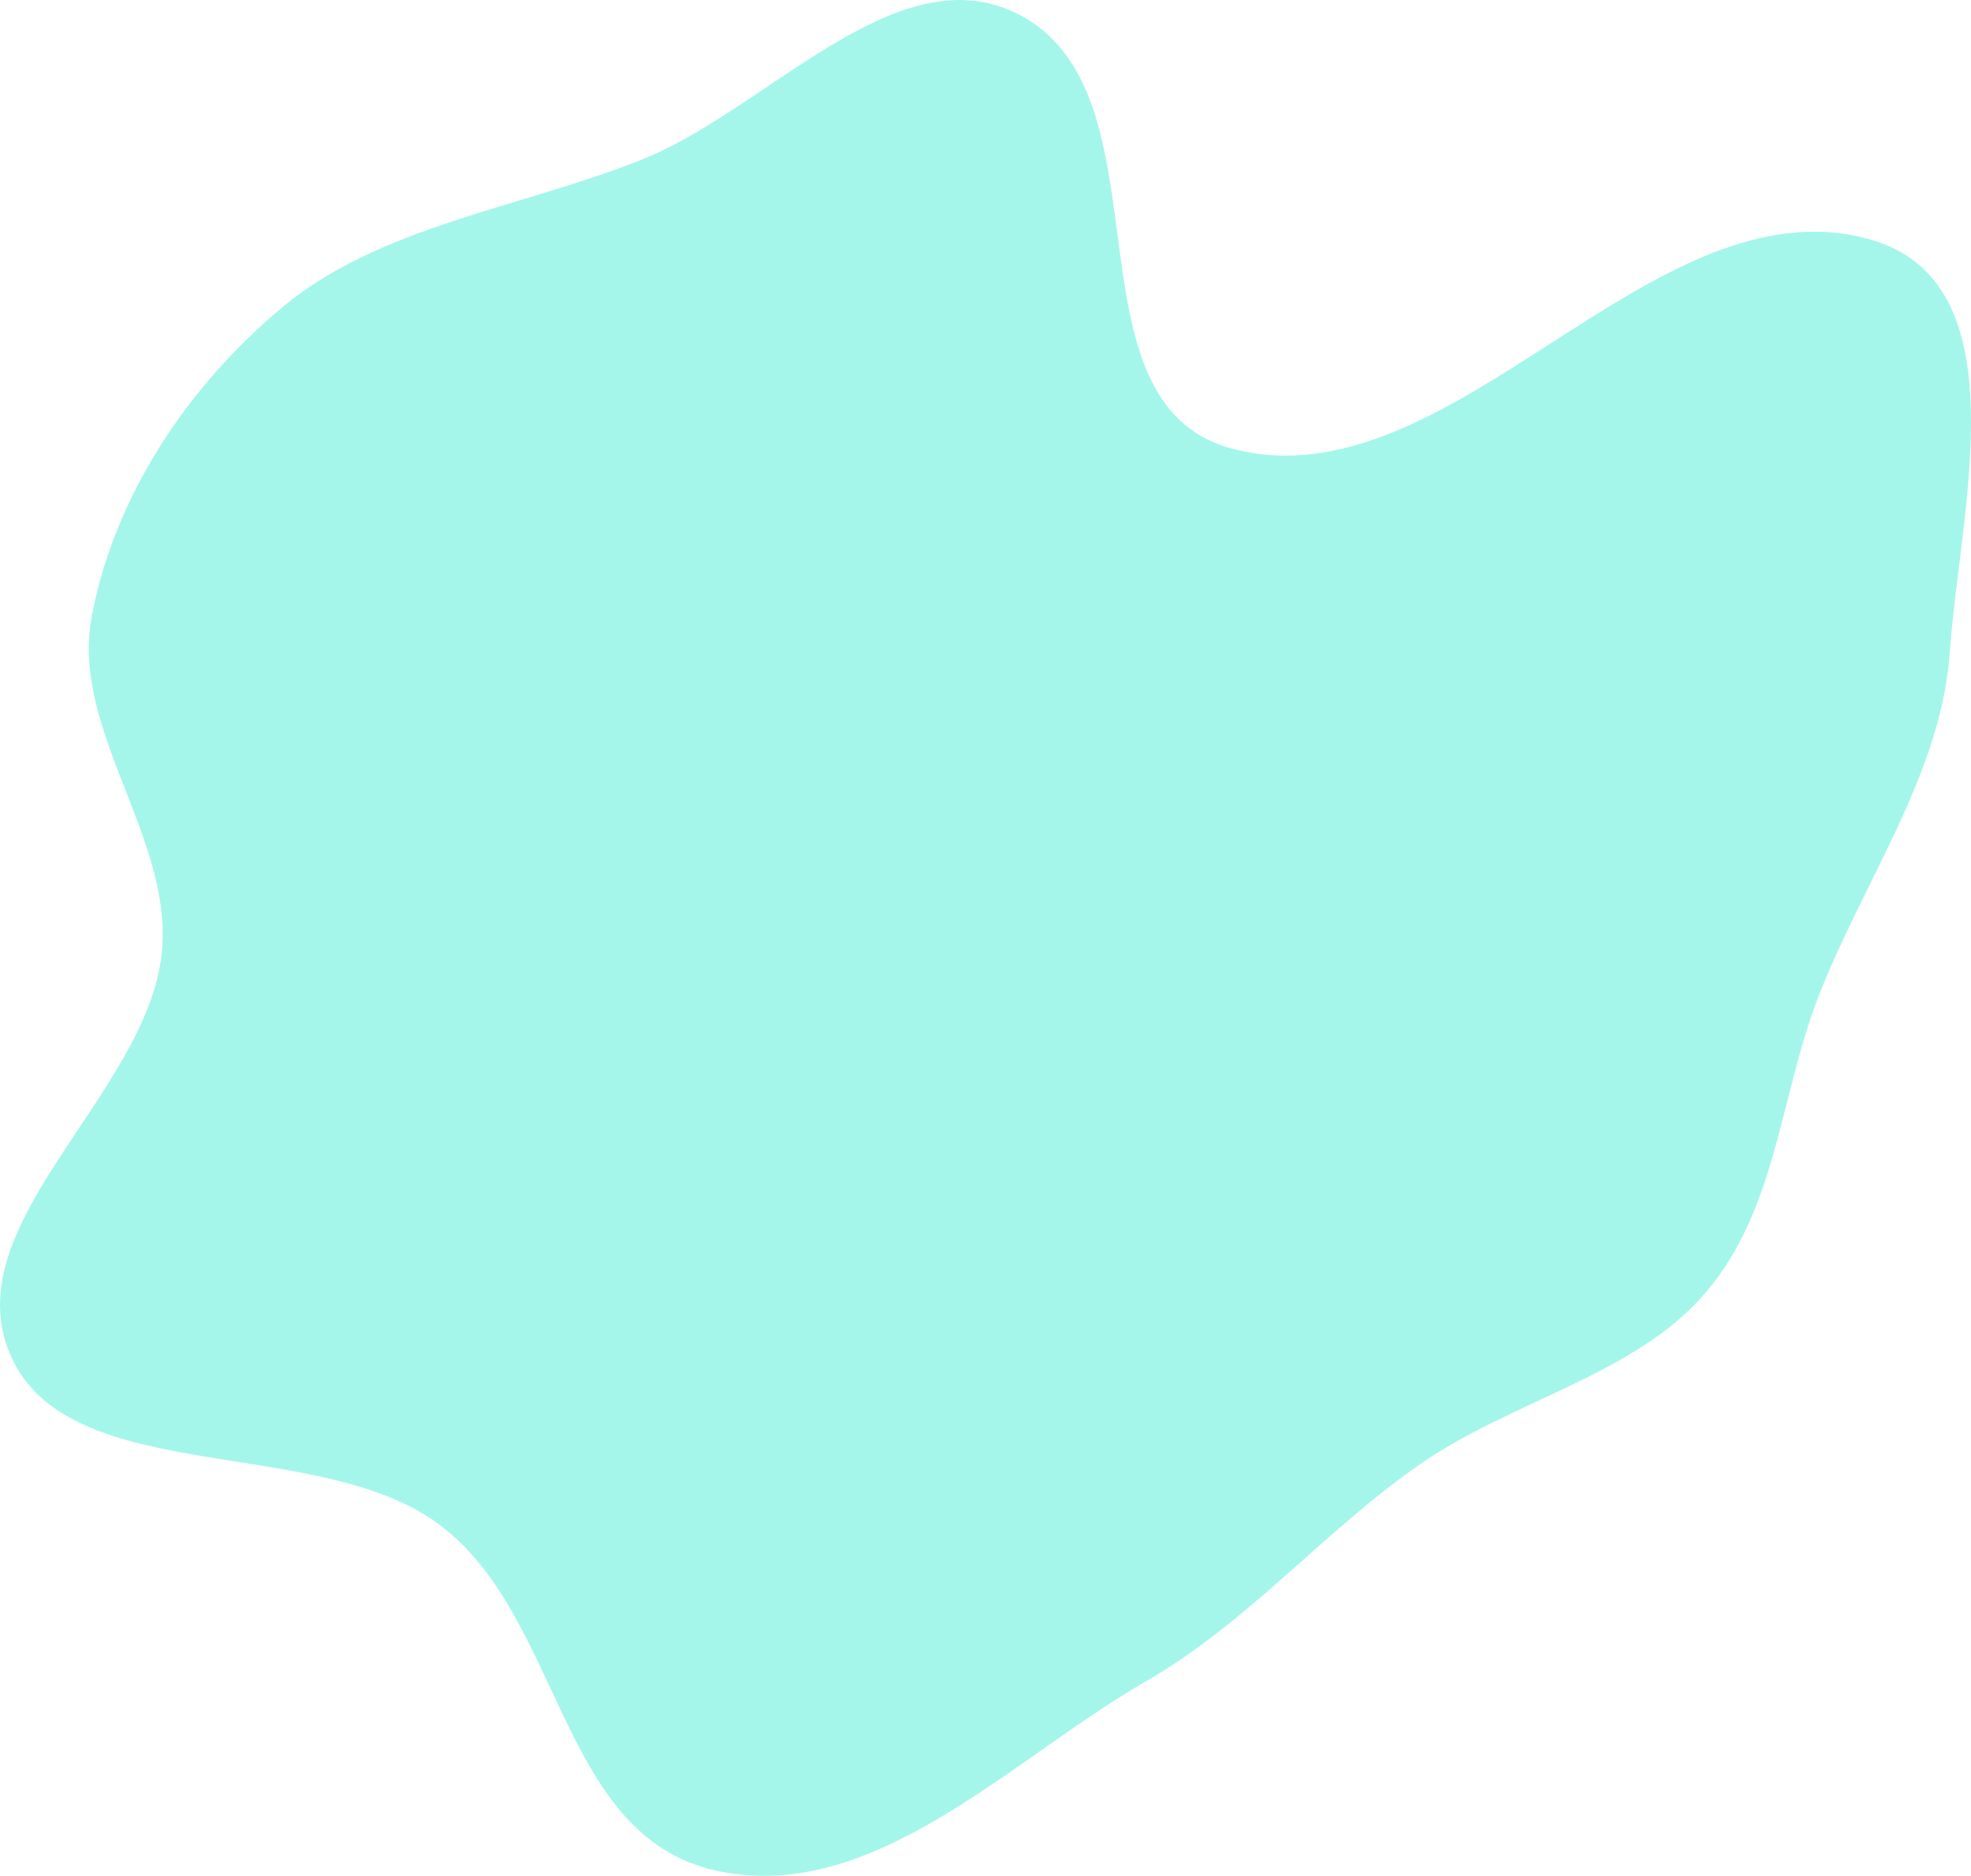 <svg width="104" height="99" viewBox="0 0 104 99" fill="none" xmlns="http://www.w3.org/2000/svg">
<path d="M53.63 0.699C62.005 4.806 55.839 21.247 65.016 23.679C76.611 26.752 87.161 9.371 98.686 12.639C106.721 14.918 103.4 26.986 102.881 34.416C102.427 40.929 98.245 46.583 95.886 52.767C93.898 57.982 93.737 63.846 89.982 68.239C86.294 72.554 79.767 73.918 74.953 77.26C69.785 80.847 65.933 85.582 60.429 88.756C53.282 92.878 46.024 100.571 37.748 98.716C29.439 96.855 29.694 85.194 23.077 80.386C16.72 75.767 3.904 78.459 0.672 71.777C-2.71 64.785 7.728 57.882 8.532 50.313C9.176 44.247 3.71 38.541 4.84 32.53C6.003 26.338 9.764 20.479 14.945 16.177C20.072 11.921 27.477 10.978 33.888 8.412C40.515 5.761 47.27 -2.421 53.63 0.699Z" fill="#19E7C8" fill-opacity="0.39"/>
</svg>
